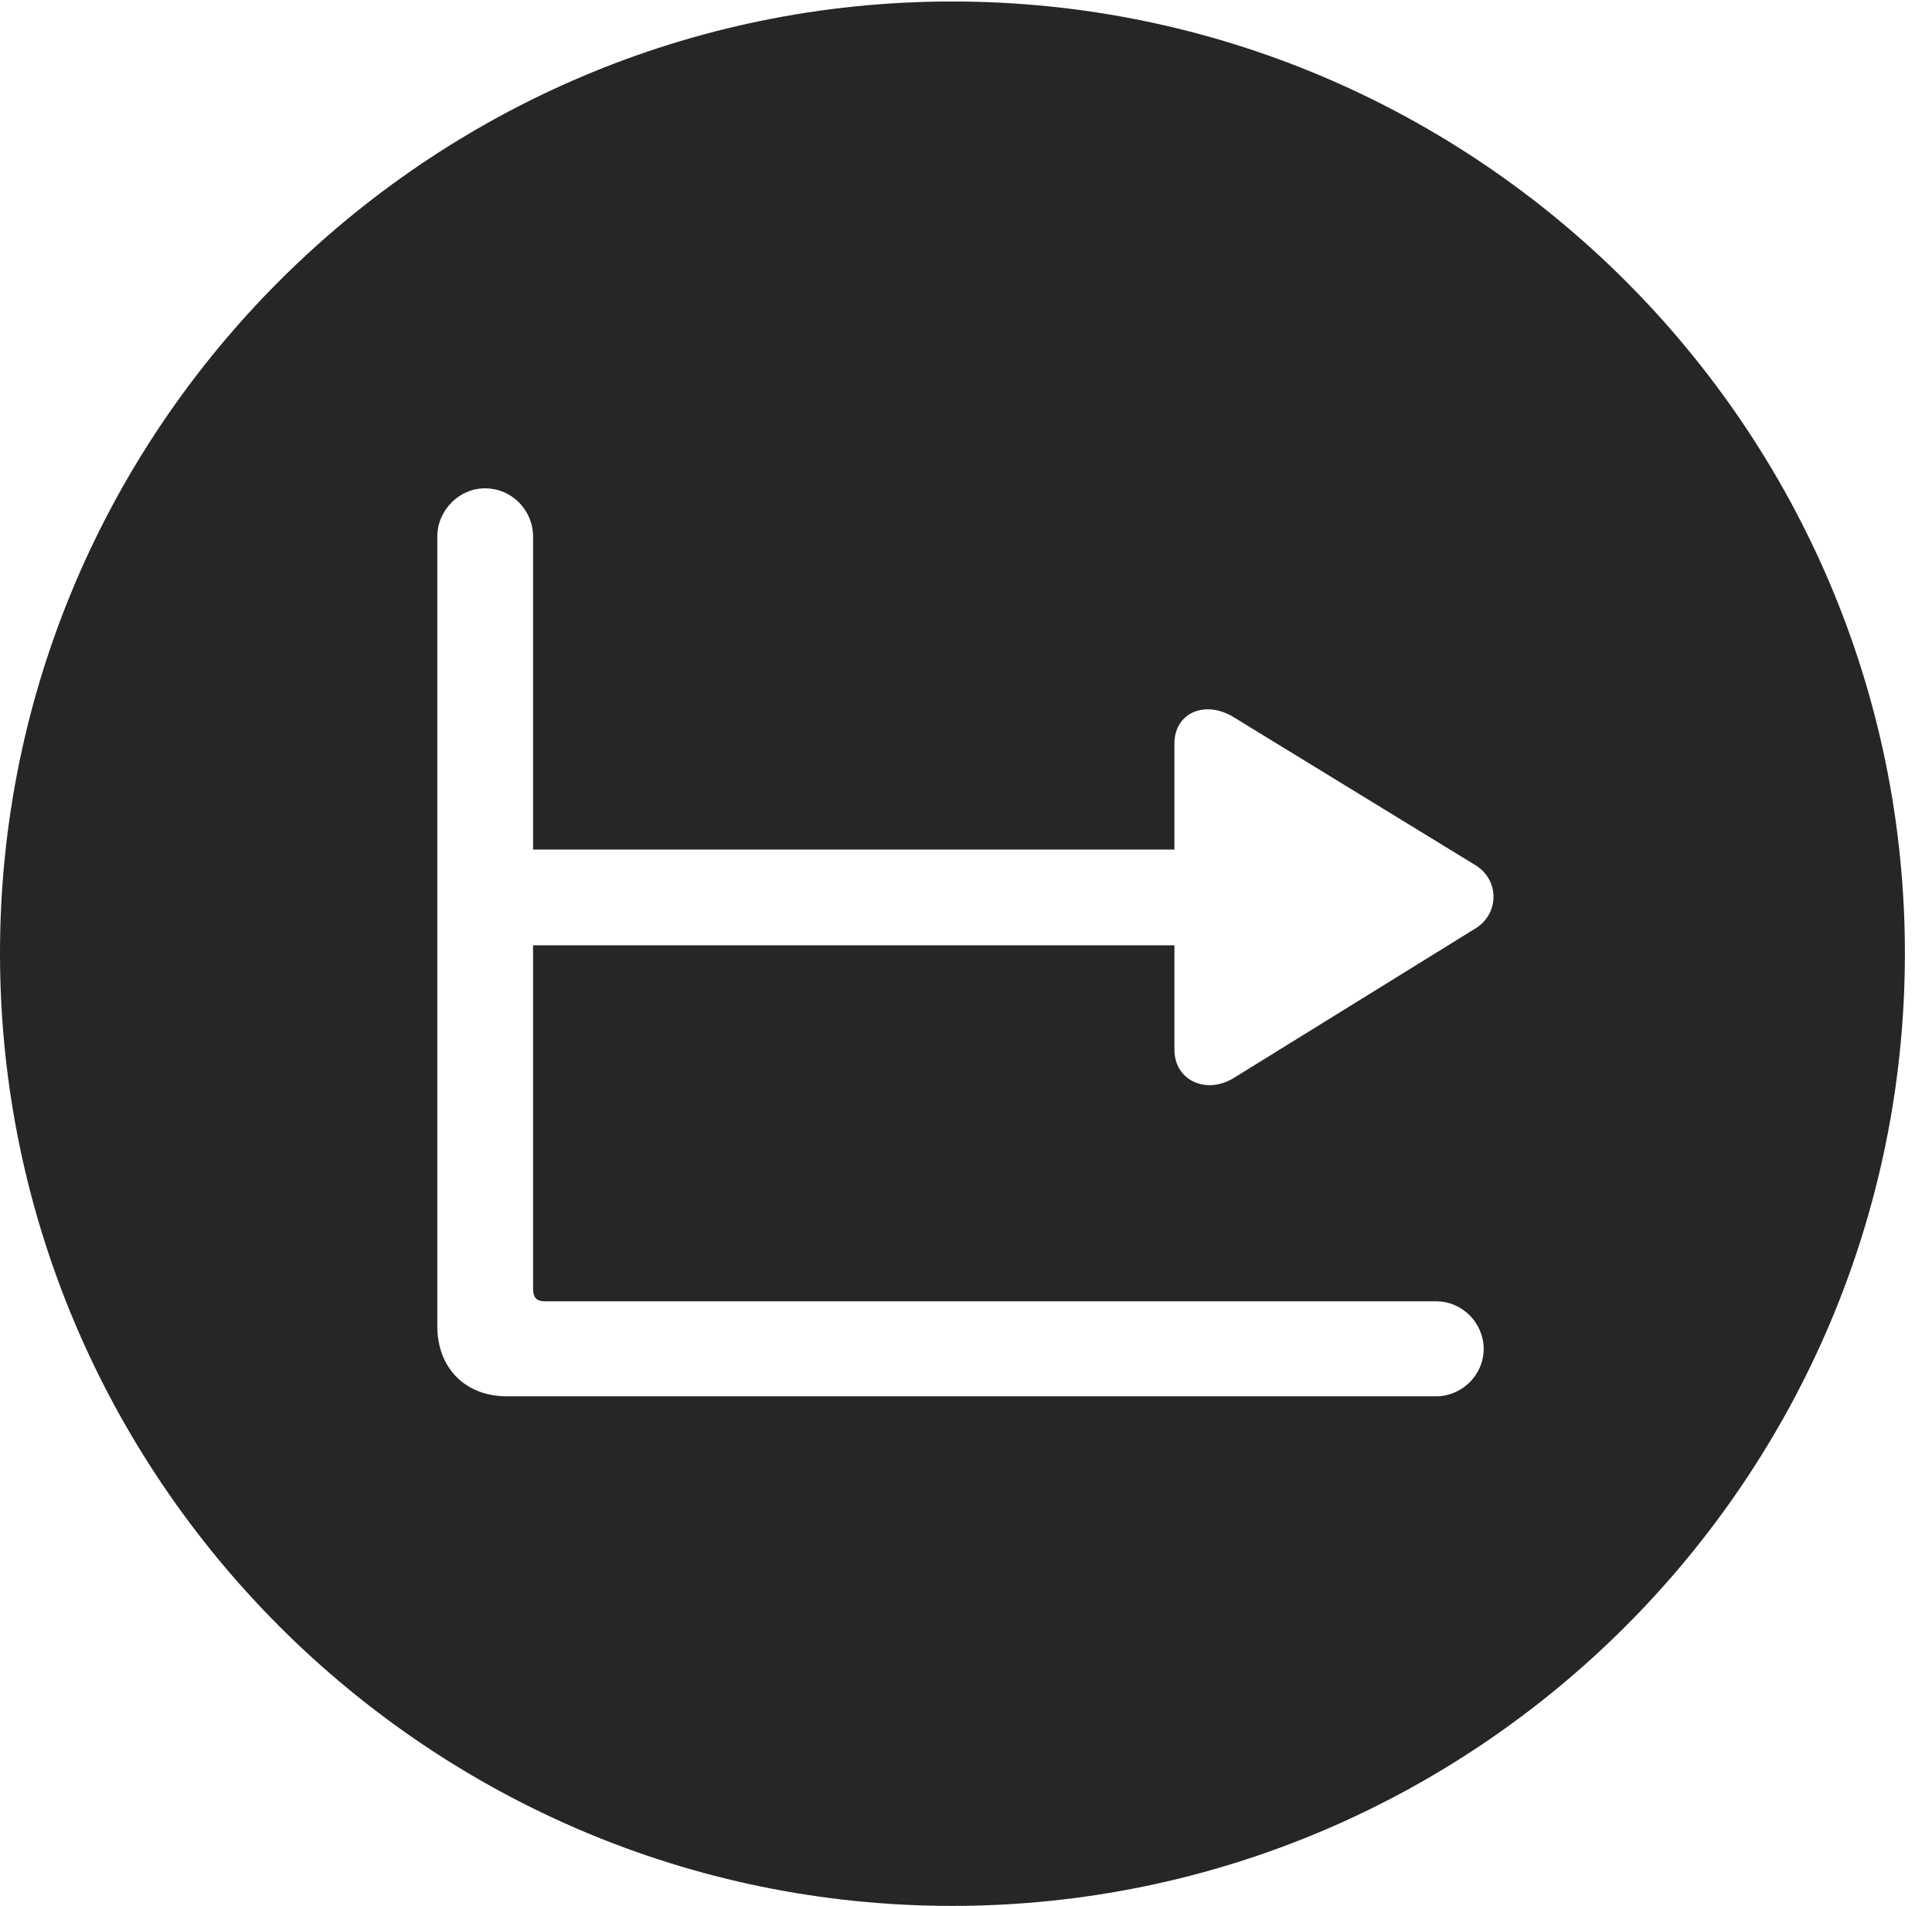 <?xml version="1.0" encoding="UTF-8"?>
<!--Generator: Apple Native CoreSVG 326-->
<!DOCTYPE svg
PUBLIC "-//W3C//DTD SVG 1.1//EN"
       "http://www.w3.org/Graphics/SVG/1.1/DTD/svg11.dtd">
<svg version="1.1" xmlns="http://www.w3.org/2000/svg" xmlns:xlink="http://www.w3.org/1999/xlink" viewBox="0 0 25.801 25.459">
 <g>
  <rect height="25.459" opacity="0" width="25.801" x="0" y="0"/>
  <path d="M25.439 12.734C25.439 19.746 19.727 25.459 12.715 25.459C5.713 25.459 0 19.746 0 12.734C0 5.732 5.713 0.02 12.715 0.02C19.727 0.02 25.439 5.732 25.439 12.734ZM5.84 7.168L5.84 17.715C5.84 18.281 6.221 18.652 6.768 18.652L19.18 18.652C19.521 18.652 19.814 18.369 19.814 18.018C19.814 17.676 19.531 17.383 19.18 17.383L7.275 17.383C7.168 17.383 7.119 17.334 7.119 17.217L7.119 12.627L15.684 12.627L15.684 14.023C15.684 14.434 16.113 14.629 16.484 14.395L19.688 12.412C20.029 12.217 20.029 11.748 19.697 11.553L16.475 9.58C16.094 9.346 15.684 9.521 15.684 9.932L15.684 11.348L7.119 11.348L7.119 7.168C7.119 6.816 6.836 6.523 6.475 6.523C6.133 6.523 5.84 6.816 5.84 7.168Z" fill="black" fill-opacity="0.85"/>
 </g>
</svg>
